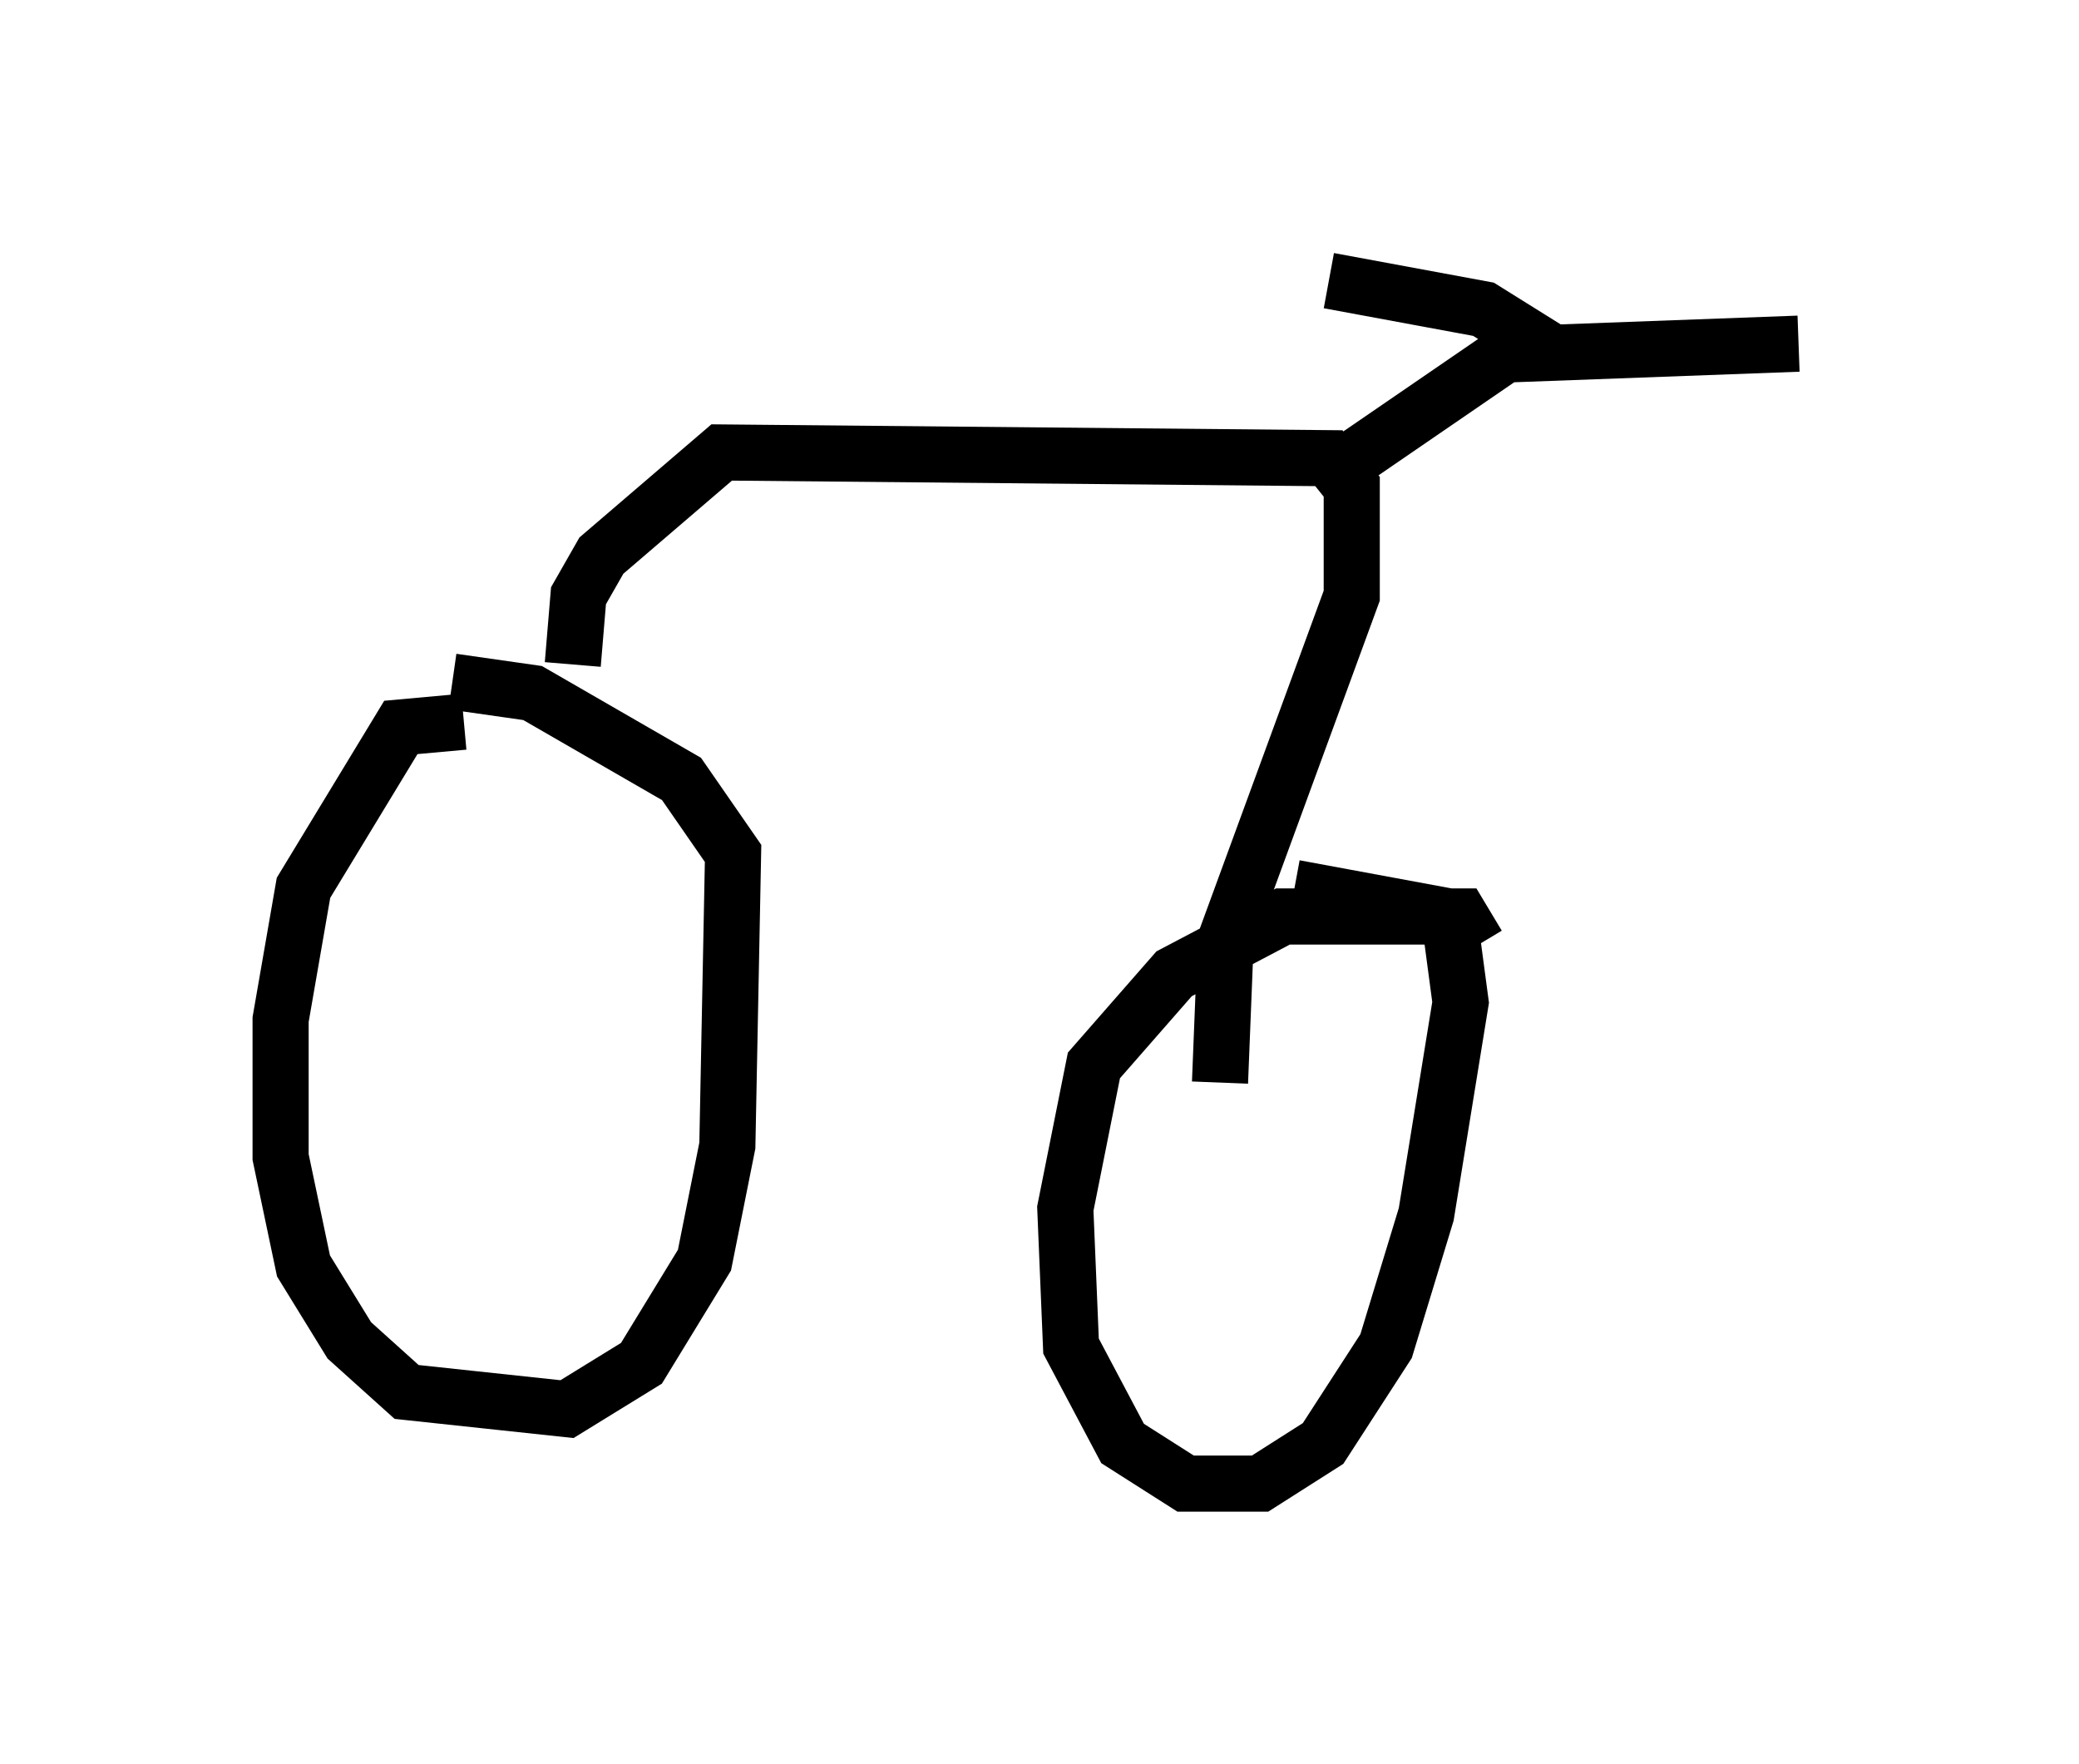 <?xml version="1.0" encoding="utf-8" ?>
<svg baseProfile="full" height="31.438" version="1.1" width="37.052" xmlns="http://www.w3.org/2000/svg" xmlns:ev="http://www.w3.org/2001/xml-events" xmlns:xlink="http://www.w3.org/1999/xlink"><defs /><rect fill="white" height="31.438" width="37.052" x="0" y="0" /><path d="M8.777, 13.269 m-0.51, -0.408 l-1.123, 0.102 -1.735, 2.858 l-0.408, 2.348 0.0, 2.45 l0.408, 1.94 0.817, 1.327 l1.021, 0.919 2.858, 0.306 l1.327, -0.817 1.123, -1.838 l0.408, -2.042 0.102, -5.206 l-0.919, -1.327 -2.654, -1.531 l-1.429, -0.204 m18.273, 4.696 l-0.306, -0.51 -3.165, 0.0 l-1.94, 1.021 -1.429, 1.633 l-0.51, 2.552 0.102, 2.45 l0.919, 1.735 1.123, 0.715 l1.327, 0.0 1.123, -0.715 l1.123, -1.735 0.715, -2.348 l0.613, -3.777 -0.204, -1.531 l-2.756, -0.51 m-12.863, -3.981 l0.102, -1.225 0.408, -0.715 l2.144, -1.838 10.821, 0.102 l0.408, 0.51 0.0, 1.94 l-2.246, 6.125 -0.102, 2.552 m1.94, -10.821 l3.573, -2.45 -0.817, -0.51 l-2.756, -0.51 m2.858, 1.327 l5.513, -0.204 " fill="none" stroke="black" stroke-width="1" /></svg>